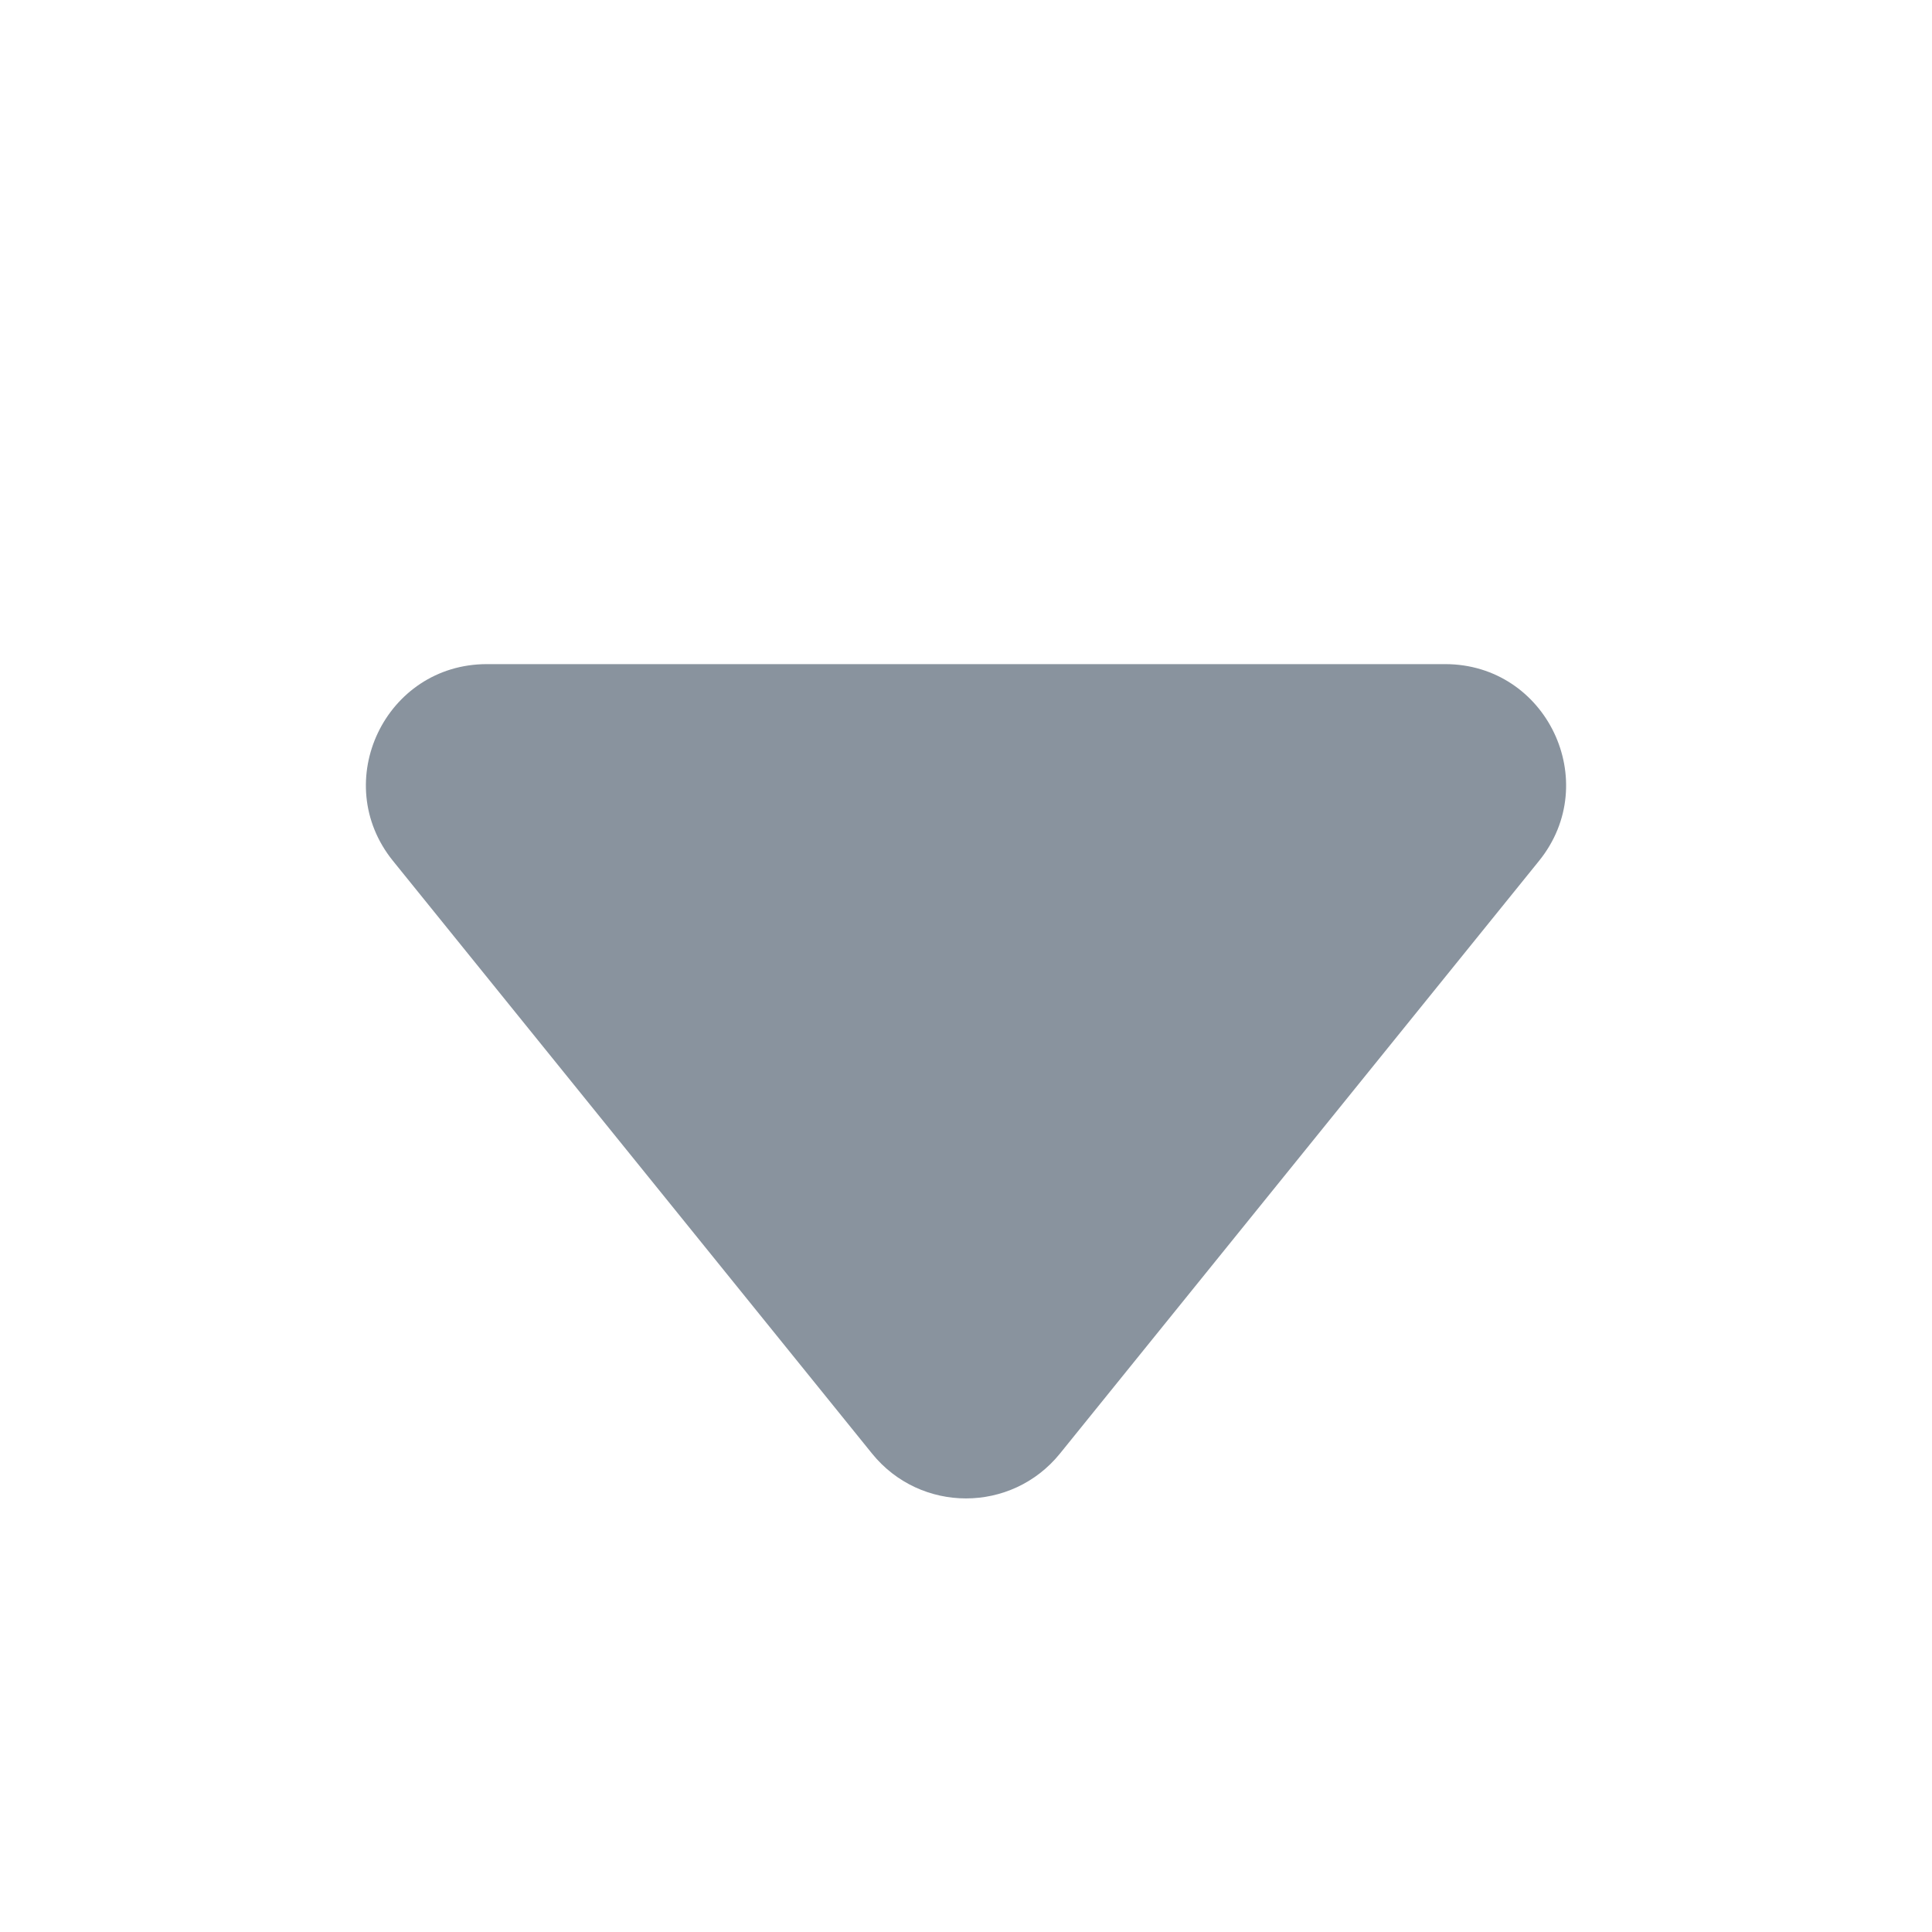 <svg width="16" height="16" viewBox="0 0 16 16" fill="none" xmlns="http://www.w3.org/2000/svg">
<path d="M8.778 12.038C8.377 12.533 7.623 12.533 7.222 12.038L3.254 7.129C2.726 6.475 3.191 5.5 4.032 5.5L11.968 5.5C12.809 5.5 13.274 6.475 12.746 7.129L8.778 12.038Z" fill="#89939E"/>
</svg>
